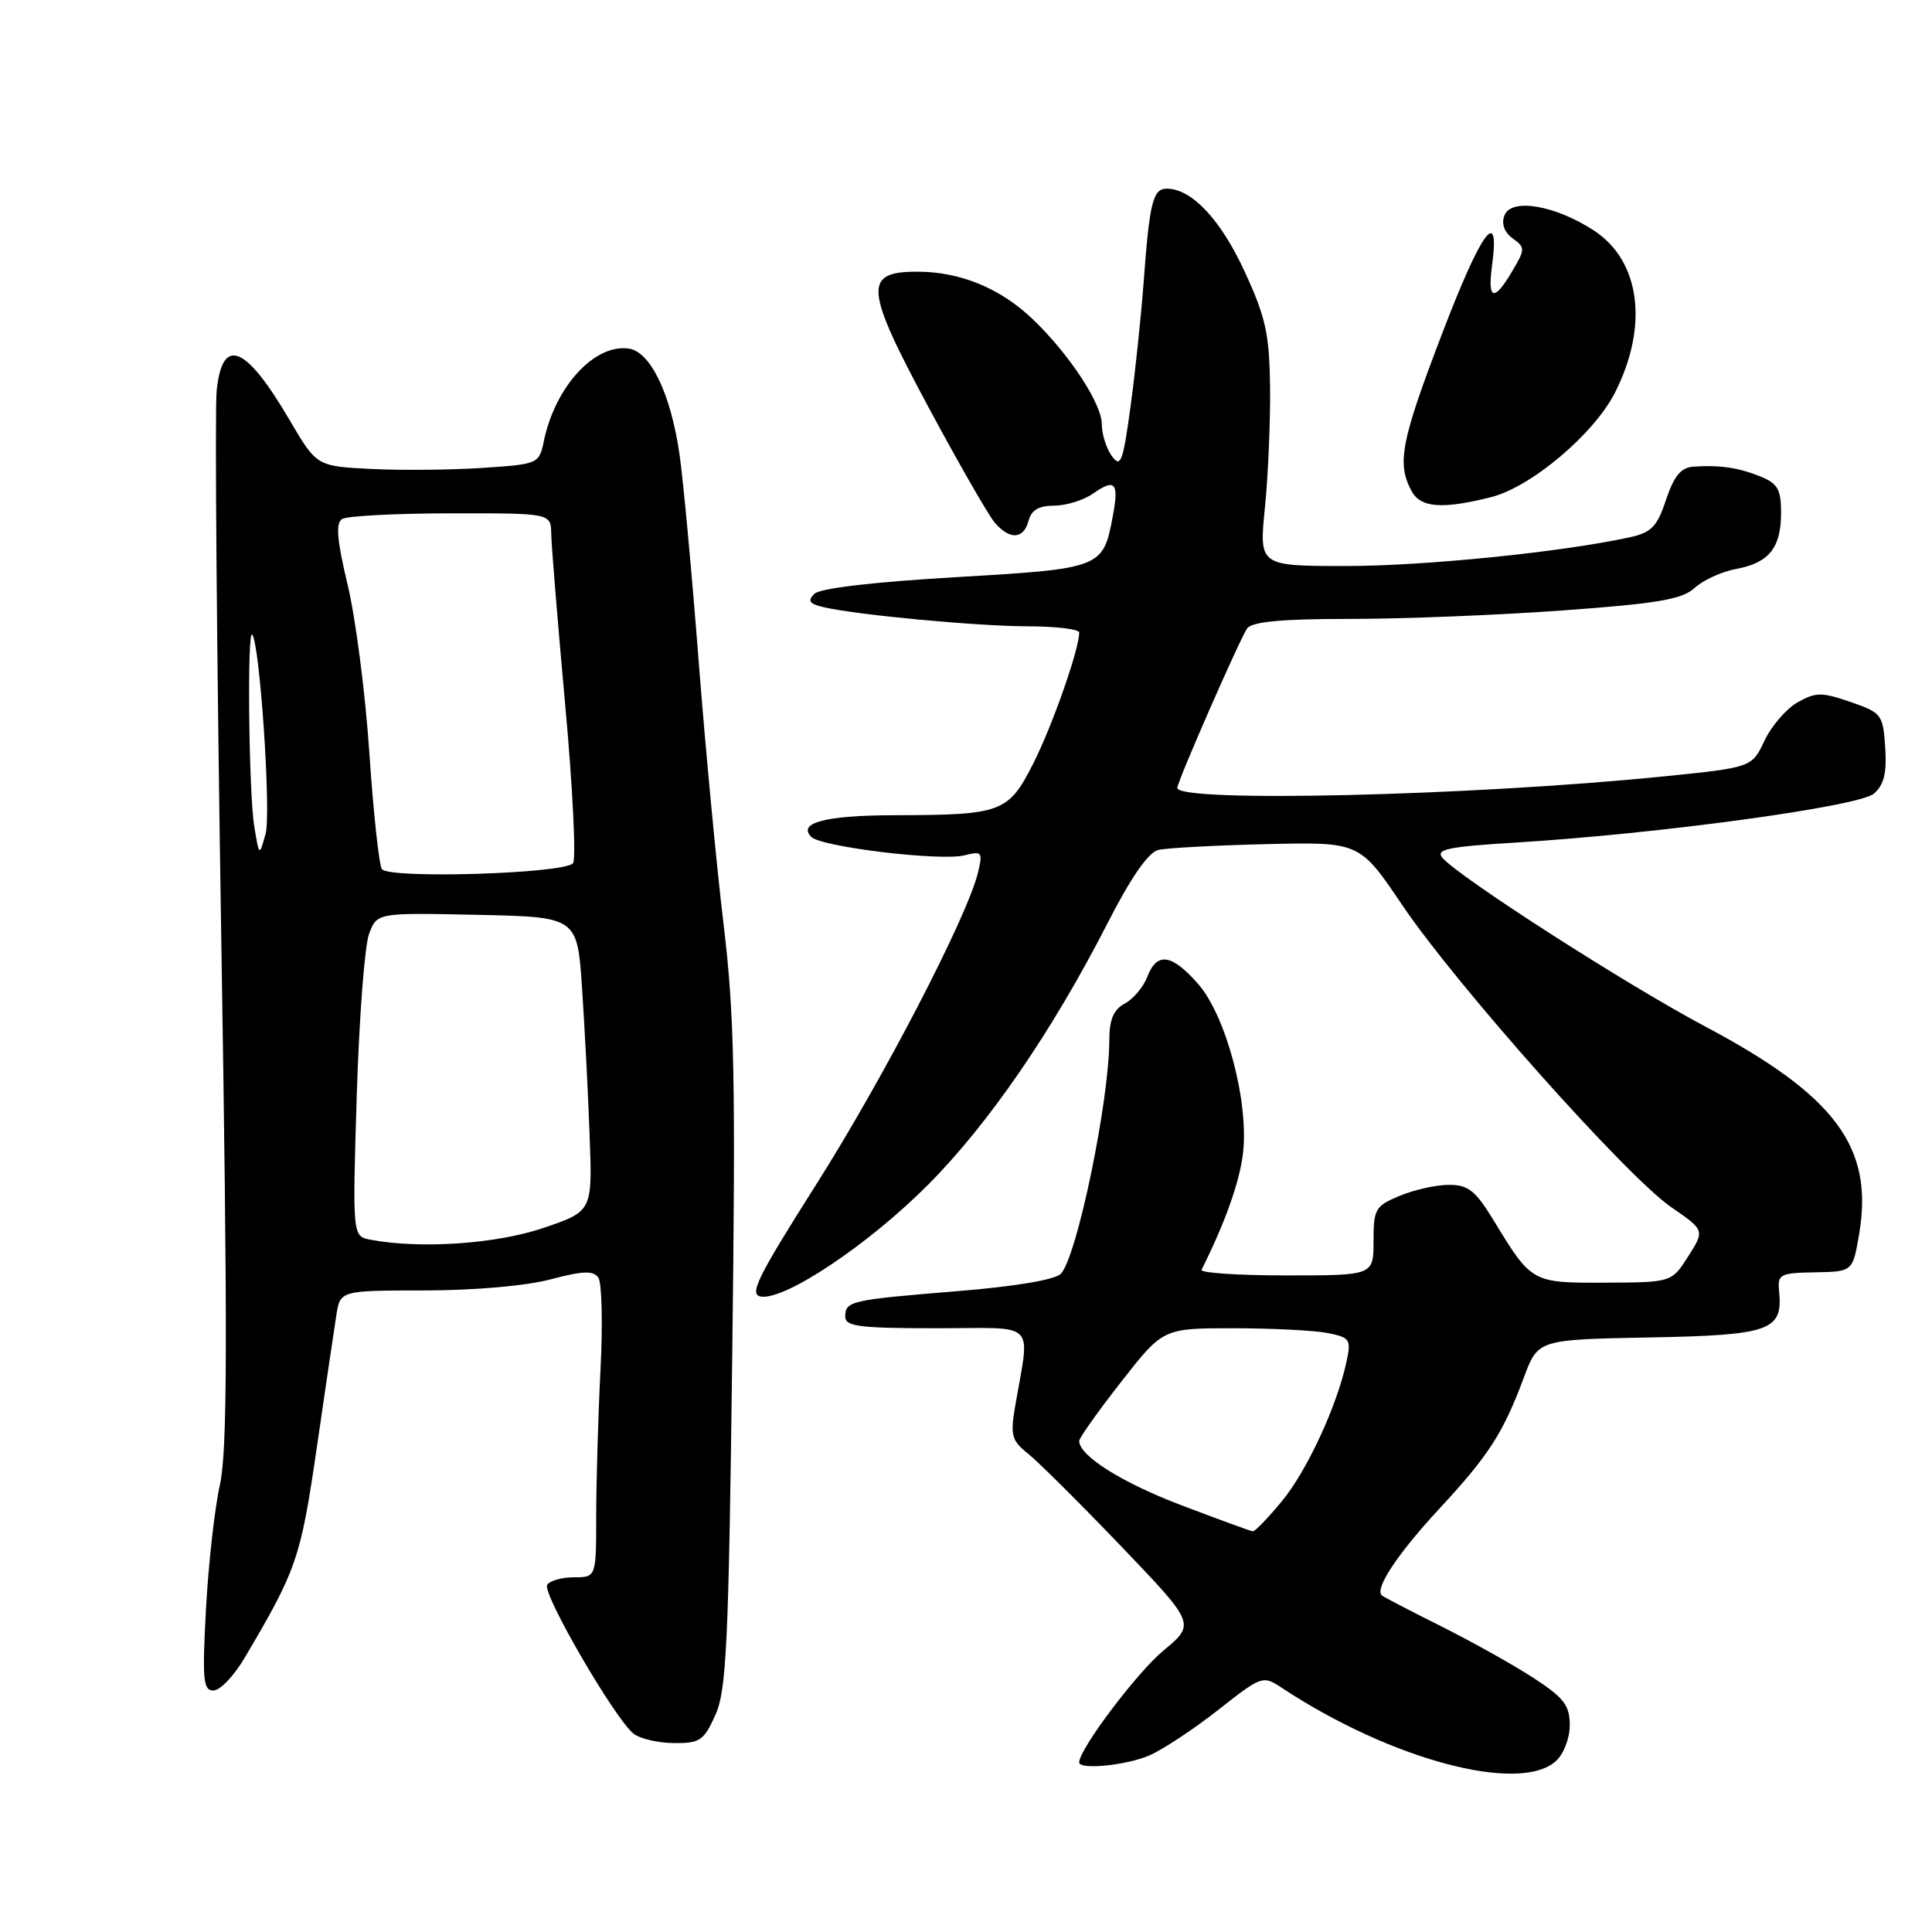 <?xml version="1.0" encoding="UTF-8" standalone="no"?>
<!DOCTYPE svg PUBLIC "-//W3C//DTD SVG 1.1//EN" "http://www.w3.org/Graphics/SVG/1.1/DTD/svg11.dtd" >
<svg xmlns="http://www.w3.org/2000/svg" xmlns:xlink="http://www.w3.org/1999/xlink" version="1.1" viewBox="0 0 256 256">
 <g >
 <path fill="currentColor"
d=" M 206.17 233.35 C 207.20 232.42 208.00 230.32 208.00 228.58 C 208.00 225.97 207.23 224.97 203.25 222.37 C 200.64 220.66 195.12 217.58 191.00 215.51 C 186.88 213.45 183.31 211.60 183.09 211.39 C 182.12 210.50 185.25 205.80 190.76 199.87 C 197.28 192.83 199.17 189.90 201.93 182.50 C 203.80 177.50 203.80 177.50 218.56 177.22 C 234.59 176.92 236.26 176.32 235.74 171.09 C 235.52 168.84 235.84 168.67 240.50 168.59 C 245.50 168.50 245.50 168.50 246.35 163.48 C 248.30 152.02 243.21 145.17 225.92 136.00 C 215.48 130.46 193.20 116.15 191.12 113.65 C 190.20 112.54 191.91 112.19 200.75 111.65 C 219.69 110.50 246.33 106.87 248.30 105.16 C 249.64 104.00 250.02 102.45 249.80 99.05 C 249.51 94.67 249.34 94.44 245.21 93.02 C 241.40 91.70 240.62 91.70 238.21 93.05 C 236.72 93.89 234.74 96.17 233.81 98.13 C 232.13 101.69 232.13 101.69 220.52 102.87 C 195.06 105.45 156.00 106.38 156.00 104.40 C 156.00 103.54 164.41 84.36 165.27 83.25 C 165.96 82.37 169.95 82.00 178.87 82.01 C 185.82 82.01 198.47 81.51 207.00 80.89 C 219.70 79.97 222.87 79.43 224.55 77.90 C 225.67 76.87 228.15 75.74 230.05 75.39 C 234.41 74.58 236.00 72.59 236.00 67.93 C 236.00 64.84 235.55 64.06 233.25 63.13 C 230.32 61.95 227.83 61.59 224.33 61.84 C 222.73 61.96 221.80 63.10 220.76 66.22 C 219.57 69.80 218.82 70.56 215.93 71.20 C 206.93 73.16 188.76 75.00 178.36 75.00 C 166.83 75.00 166.83 75.00 167.61 67.25 C 168.04 62.99 168.34 55.80 168.29 51.28 C 168.20 44.24 167.72 42.05 164.92 35.98 C 161.75 29.09 157.90 25.00 154.61 25.00 C 152.76 25.00 152.32 26.78 151.53 37.50 C 151.20 41.90 150.43 49.27 149.80 53.88 C 148.80 61.23 148.50 62.03 147.33 60.44 C 146.60 59.44 146.00 57.55 146.00 56.24 C 146.00 53.49 141.69 46.94 136.85 42.30 C 132.55 38.19 127.23 36.00 121.55 36.00 C 114.36 36.00 114.55 38.16 123.09 54.07 C 127.06 61.45 130.98 68.29 131.81 69.25 C 133.80 71.57 135.64 71.47 136.29 69.00 C 136.66 67.59 137.65 67.00 139.68 67.00 C 141.26 67.00 143.58 66.28 144.84 65.40 C 147.76 63.35 148.29 63.95 147.46 68.35 C 146.16 75.29 146.03 75.34 126.64 76.48 C 115.66 77.12 108.64 77.95 107.90 78.69 C 106.98 79.62 107.25 80.02 109.11 80.45 C 113.60 81.49 129.49 82.98 136.25 82.99 C 139.96 83.00 143.00 83.37 143.00 83.82 C 143.00 86.02 139.46 96.12 136.94 101.11 C 133.63 107.67 132.77 107.99 118.63 108.02 C 109.42 108.03 105.61 109.02 107.51 110.90 C 108.85 112.23 124.62 114.13 127.77 113.34 C 130.13 112.75 130.24 112.90 129.59 115.61 C 128.18 121.46 117.06 142.90 108.12 157.00 C 100.32 169.31 99.22 171.55 100.83 171.80 C 104.01 172.31 115.03 164.94 122.89 157.07 C 130.97 148.97 139.42 136.67 146.77 122.30 C 149.88 116.22 152.16 112.94 153.49 112.62 C 154.60 112.36 161.05 112.01 167.83 111.85 C 180.16 111.56 180.16 111.56 185.82 119.95 C 192.96 130.53 215.57 155.92 221.45 159.96 C 225.89 163.02 225.89 163.02 223.70 166.47 C 221.50 169.92 221.50 169.92 212.75 169.96 C 202.97 170.00 202.97 170.00 197.94 161.75 C 195.50 157.75 194.56 157.00 191.99 157.00 C 190.31 157.00 187.38 157.65 185.47 158.45 C 182.23 159.80 182.00 160.20 182.00 164.45 C 182.00 169.00 182.00 169.00 170.42 169.00 C 164.05 169.00 159.00 168.66 159.21 168.25 C 162.31 162.08 164.25 156.63 164.70 152.84 C 165.51 146.07 162.47 134.61 158.76 130.38 C 155.25 126.38 153.29 126.11 152.02 129.44 C 151.51 130.78 150.17 132.37 149.05 132.97 C 147.55 133.78 147.00 135.07 146.99 137.79 C 146.98 145.90 142.71 166.52 140.57 168.78 C 139.83 169.57 134.53 170.46 126.93 171.08 C 112.68 172.24 112.00 172.39 112.00 174.47 C 112.00 175.76 113.90 176.00 124.11 176.00 C 137.70 176.00 136.48 174.76 134.47 186.59 C 133.87 190.16 134.08 190.92 136.19 192.59 C 137.51 193.64 143.06 199.15 148.51 204.84 C 158.41 215.18 158.41 215.18 154.16 218.71 C 150.64 221.63 143.00 231.77 143.00 233.52 C 143.00 234.54 149.22 233.93 152.28 232.61 C 154.05 231.85 158.15 229.14 161.40 226.59 C 167.24 222.00 167.32 221.98 169.90 223.68 C 184.28 233.17 201.34 237.72 206.17 233.35 Z  M 94.79 227.25 C 96.26 223.98 96.55 217.90 97.02 180.00 C 97.49 142.93 97.32 134.42 95.87 122.41 C 94.94 114.65 93.45 98.90 92.56 87.41 C 91.67 75.91 90.54 63.67 90.04 60.21 C 88.88 52.19 86.20 46.60 83.31 46.19 C 78.77 45.54 73.54 51.25 72.05 58.50 C 71.44 61.45 71.30 61.51 63.96 62.00 C 59.86 62.27 53.23 62.34 49.23 62.14 C 41.97 61.78 41.97 61.78 38.39 55.69 C 32.56 45.72 29.46 44.46 28.71 51.75 C 28.45 54.36 28.72 86.78 29.31 123.79 C 30.18 177.56 30.14 192.23 29.13 196.79 C 28.43 199.93 27.61 207.34 27.29 213.25 C 26.79 222.59 26.92 224.00 28.28 224.00 C 29.15 224.00 30.98 222.09 32.37 219.75 C 39.31 208.02 39.84 206.50 41.96 191.92 C 43.11 183.99 44.29 176.04 44.57 174.25 C 45.09 171.00 45.09 171.00 56.30 170.99 C 62.89 170.98 69.75 170.38 72.96 169.52 C 77.22 168.39 78.61 168.34 79.28 169.28 C 79.75 169.95 79.88 175.45 79.57 181.50 C 79.26 187.55 79.01 196.21 79.00 200.75 C 79.00 209.00 79.00 209.00 76.06 209.00 C 74.44 209.00 72.84 209.45 72.50 210.01 C 71.81 211.12 81.49 227.79 83.95 229.72 C 84.80 230.39 87.21 230.95 89.30 230.97 C 92.74 231.00 93.26 230.64 94.79 227.25 Z  M 197.59 65.87 C 202.87 64.54 211.17 57.54 213.97 52.07 C 218.48 43.22 217.37 34.58 211.21 30.55 C 206.06 27.19 200.24 26.20 199.35 28.54 C 198.92 29.65 199.31 30.76 200.43 31.58 C 202.11 32.80 202.11 33.01 200.38 35.93 C 197.95 40.05 197.08 39.80 197.71 35.13 C 198.78 27.16 196.28 30.60 191.04 44.33 C 185.63 58.49 185.07 61.39 187.03 65.05 C 188.22 67.29 191.09 67.51 197.59 65.87 Z  M 156.63 199.49 C 148.67 196.47 143.00 192.91 143.00 190.93 C 143.00 190.53 145.50 187.01 148.56 183.10 C 154.11 176.00 154.11 176.00 163.43 176.00 C 168.56 176.00 174.18 176.29 175.92 176.63 C 178.87 177.22 179.05 177.49 178.43 180.38 C 177.18 186.27 173.16 194.94 169.83 198.95 C 168.00 201.16 166.28 202.94 166.00 202.91 C 165.72 202.88 161.51 201.34 156.63 199.49 Z  M 49.10 164.27 C 46.70 163.82 46.70 163.82 47.27 145.16 C 47.59 134.90 48.32 125.25 48.91 123.72 C 49.97 120.94 49.97 120.94 63.24 121.22 C 76.50 121.50 76.50 121.50 77.13 131.00 C 77.48 136.22 77.93 145.00 78.13 150.50 C 78.50 160.50 78.50 160.50 72.00 162.71 C 65.78 164.83 55.70 165.52 49.10 164.27 Z  M 50.59 115.15 C 50.22 114.54 49.47 107.62 48.94 99.77 C 48.42 91.92 47.12 81.90 46.07 77.51 C 44.64 71.54 44.46 69.33 45.33 68.77 C 45.97 68.37 52.46 68.02 59.75 68.02 C 73.00 68.00 73.00 68.00 73.04 70.75 C 73.07 72.26 73.90 82.50 74.90 93.50 C 75.90 104.50 76.36 113.90 75.92 114.39 C 74.67 115.78 51.42 116.48 50.59 115.15 Z  M 33.69 109.50 C 32.97 105.18 32.73 83.40 33.41 84.08 C 34.42 85.11 35.95 107.78 35.19 110.50 C 34.35 113.50 34.35 113.50 33.69 109.50 Z "/>
</g>
</svg>